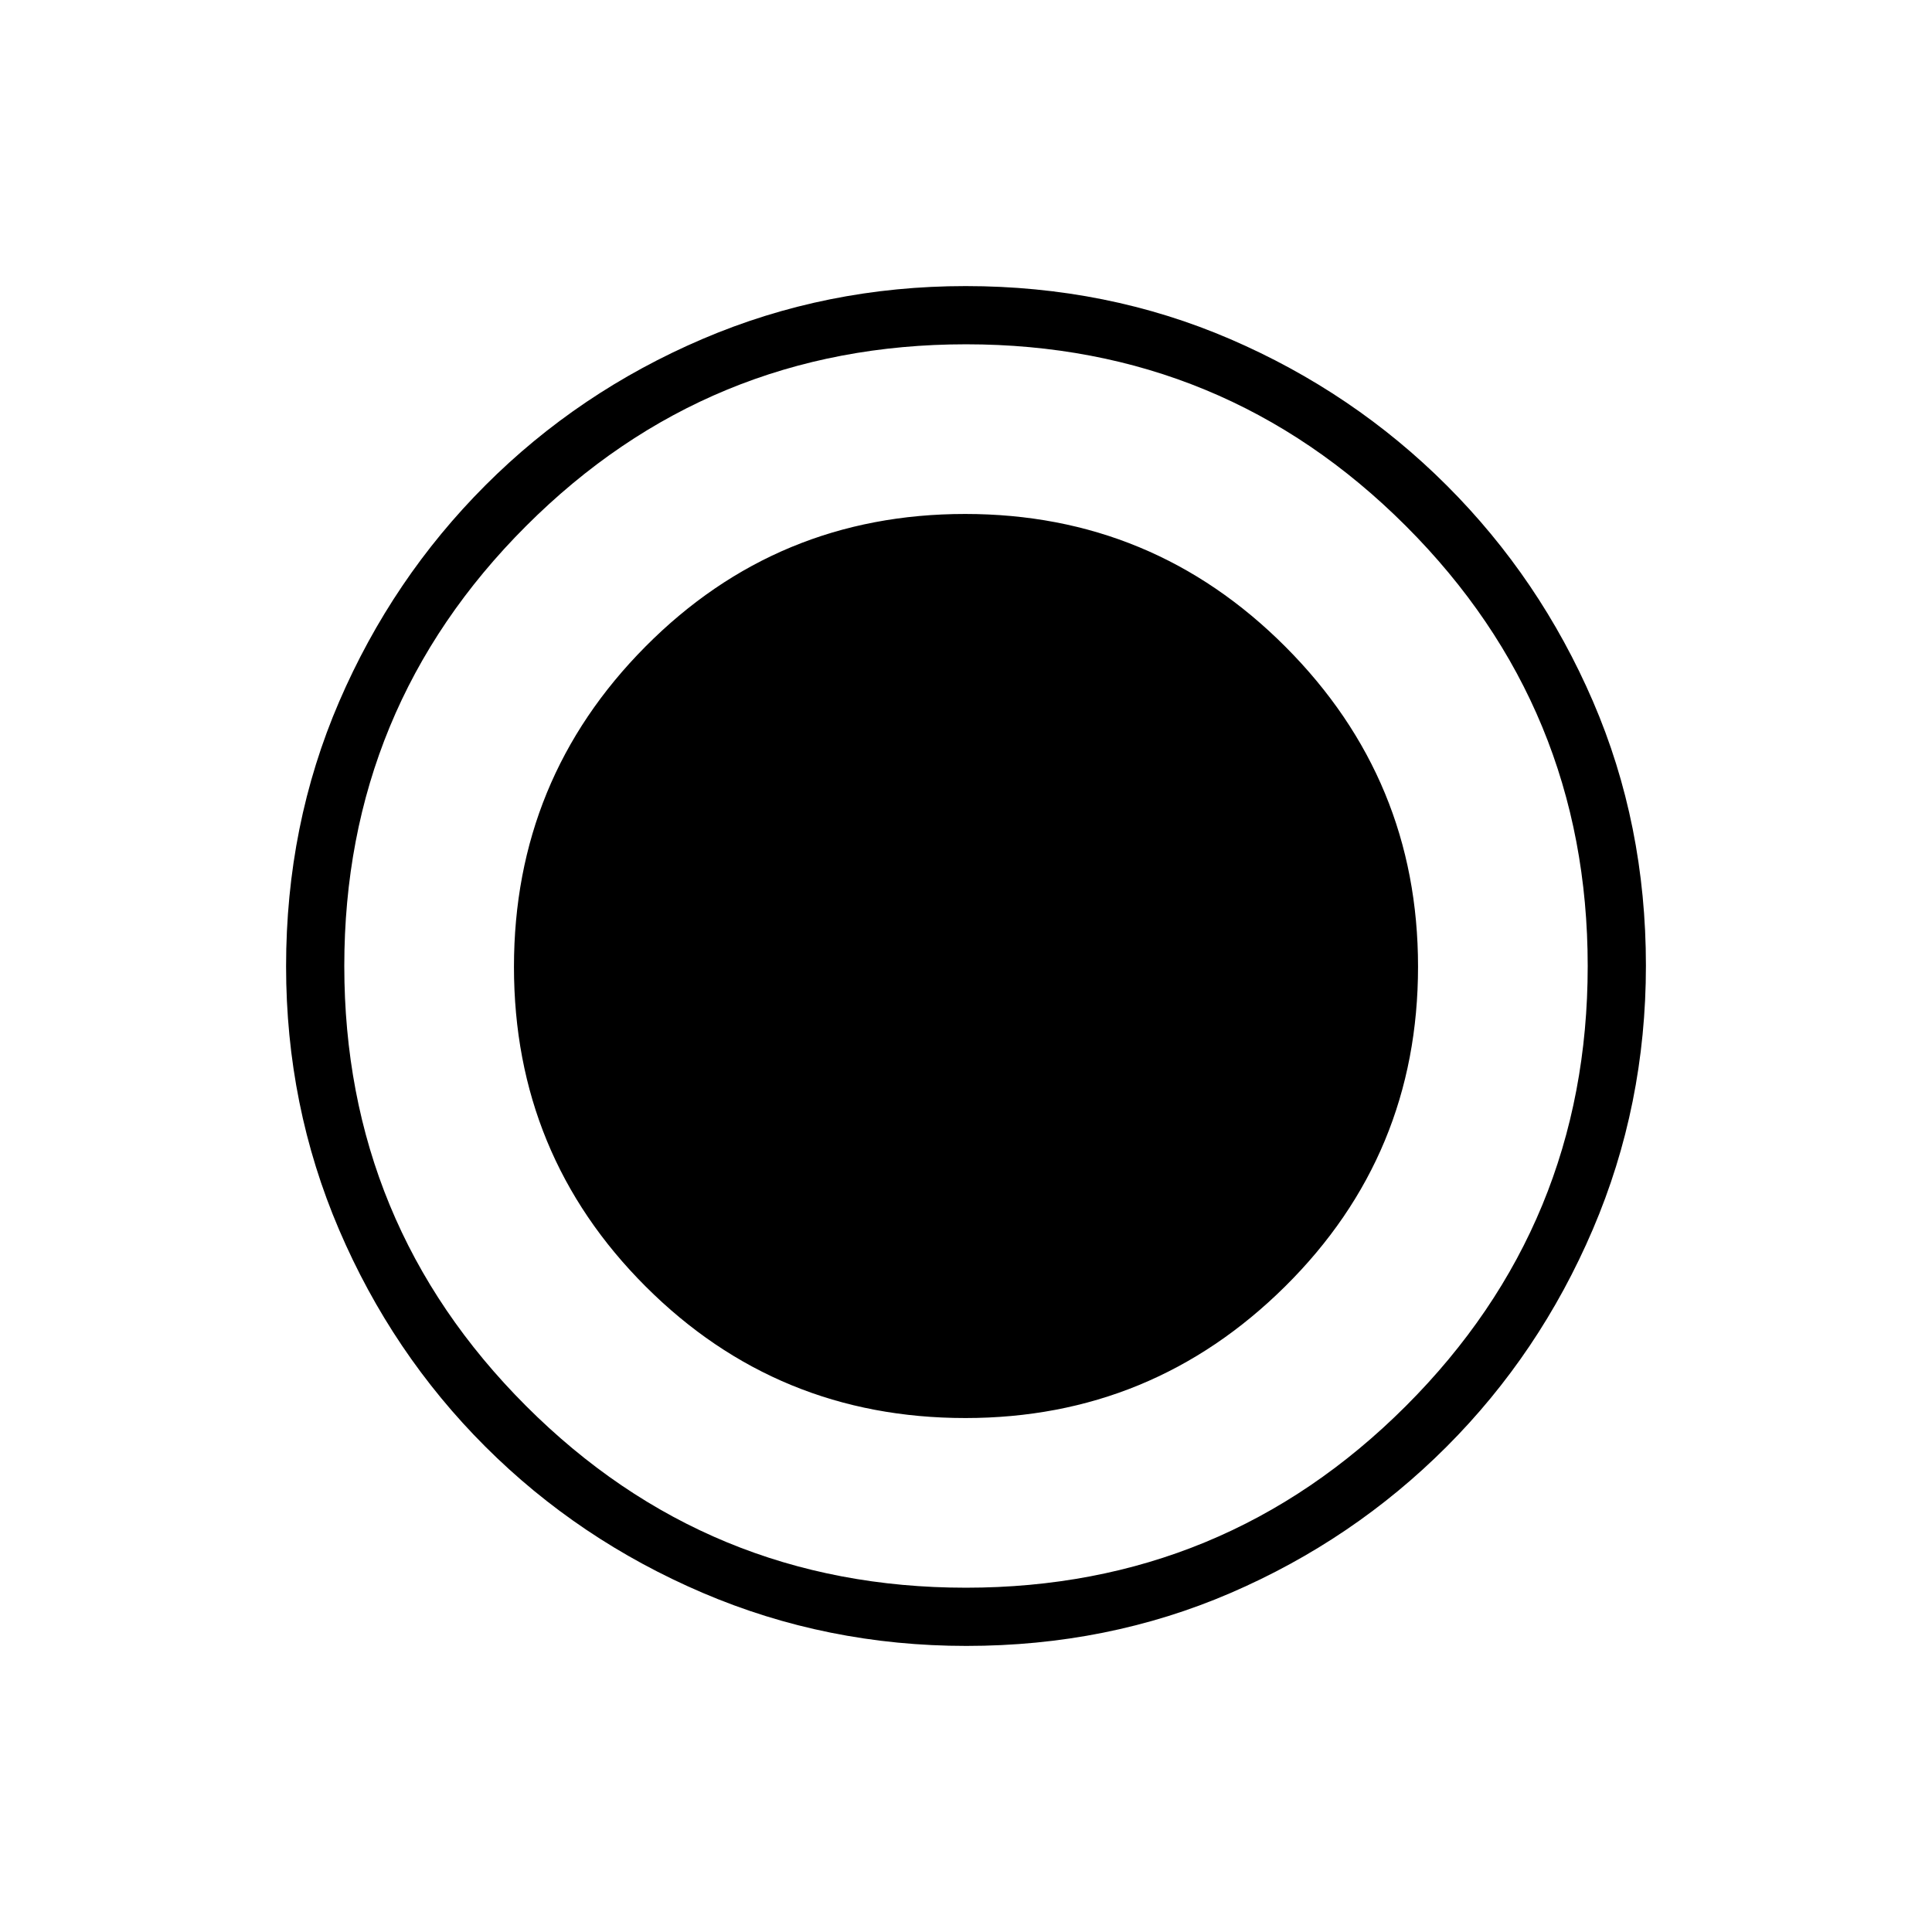 <svg xmlns="http://www.w3.org/2000/svg" height="20" viewBox="0 96 960 960" width="20"><path d="M480.183 913.846q-69.397 0-131.067-26.386t-108.008-72.69q-46.338-46.305-72.646-107.788t-26.308-130.799q0-70.397 26.386-131.567t72.69-107.508q46.305-46.338 107.788-72.646t130.799-26.308q70.397 0 131.567 26.386t107.508 72.69q46.338 46.305 72.646 107.288t26.308 131.299q0 69.397-26.386 131.067t-72.69 108.008q-46.305 46.338-107.288 72.646t-131.299 26.308Zm-.499-113.231q92.893 0 158.912-65.42 66.019-65.421 66.019-158.879 0-92.893-65.847-158.912T479.57 351.385q-93.416 0-158.801 65.847-65.384 65.847-65.384 159.198 0 93.416 65.42 158.801 65.421 65.384 158.879 65.384Zm.291 84.308q128.294 0 218.621-90.301 90.327-90.302 90.327-218.597 0-128.294-90.301-218.621-90.302-90.327-218.597-90.327-128.294 0-218.621 90.301-90.327 90.302-90.327 218.597 0 128.294 90.301 218.621 90.302 90.327 218.597 90.327Z"/></svg>